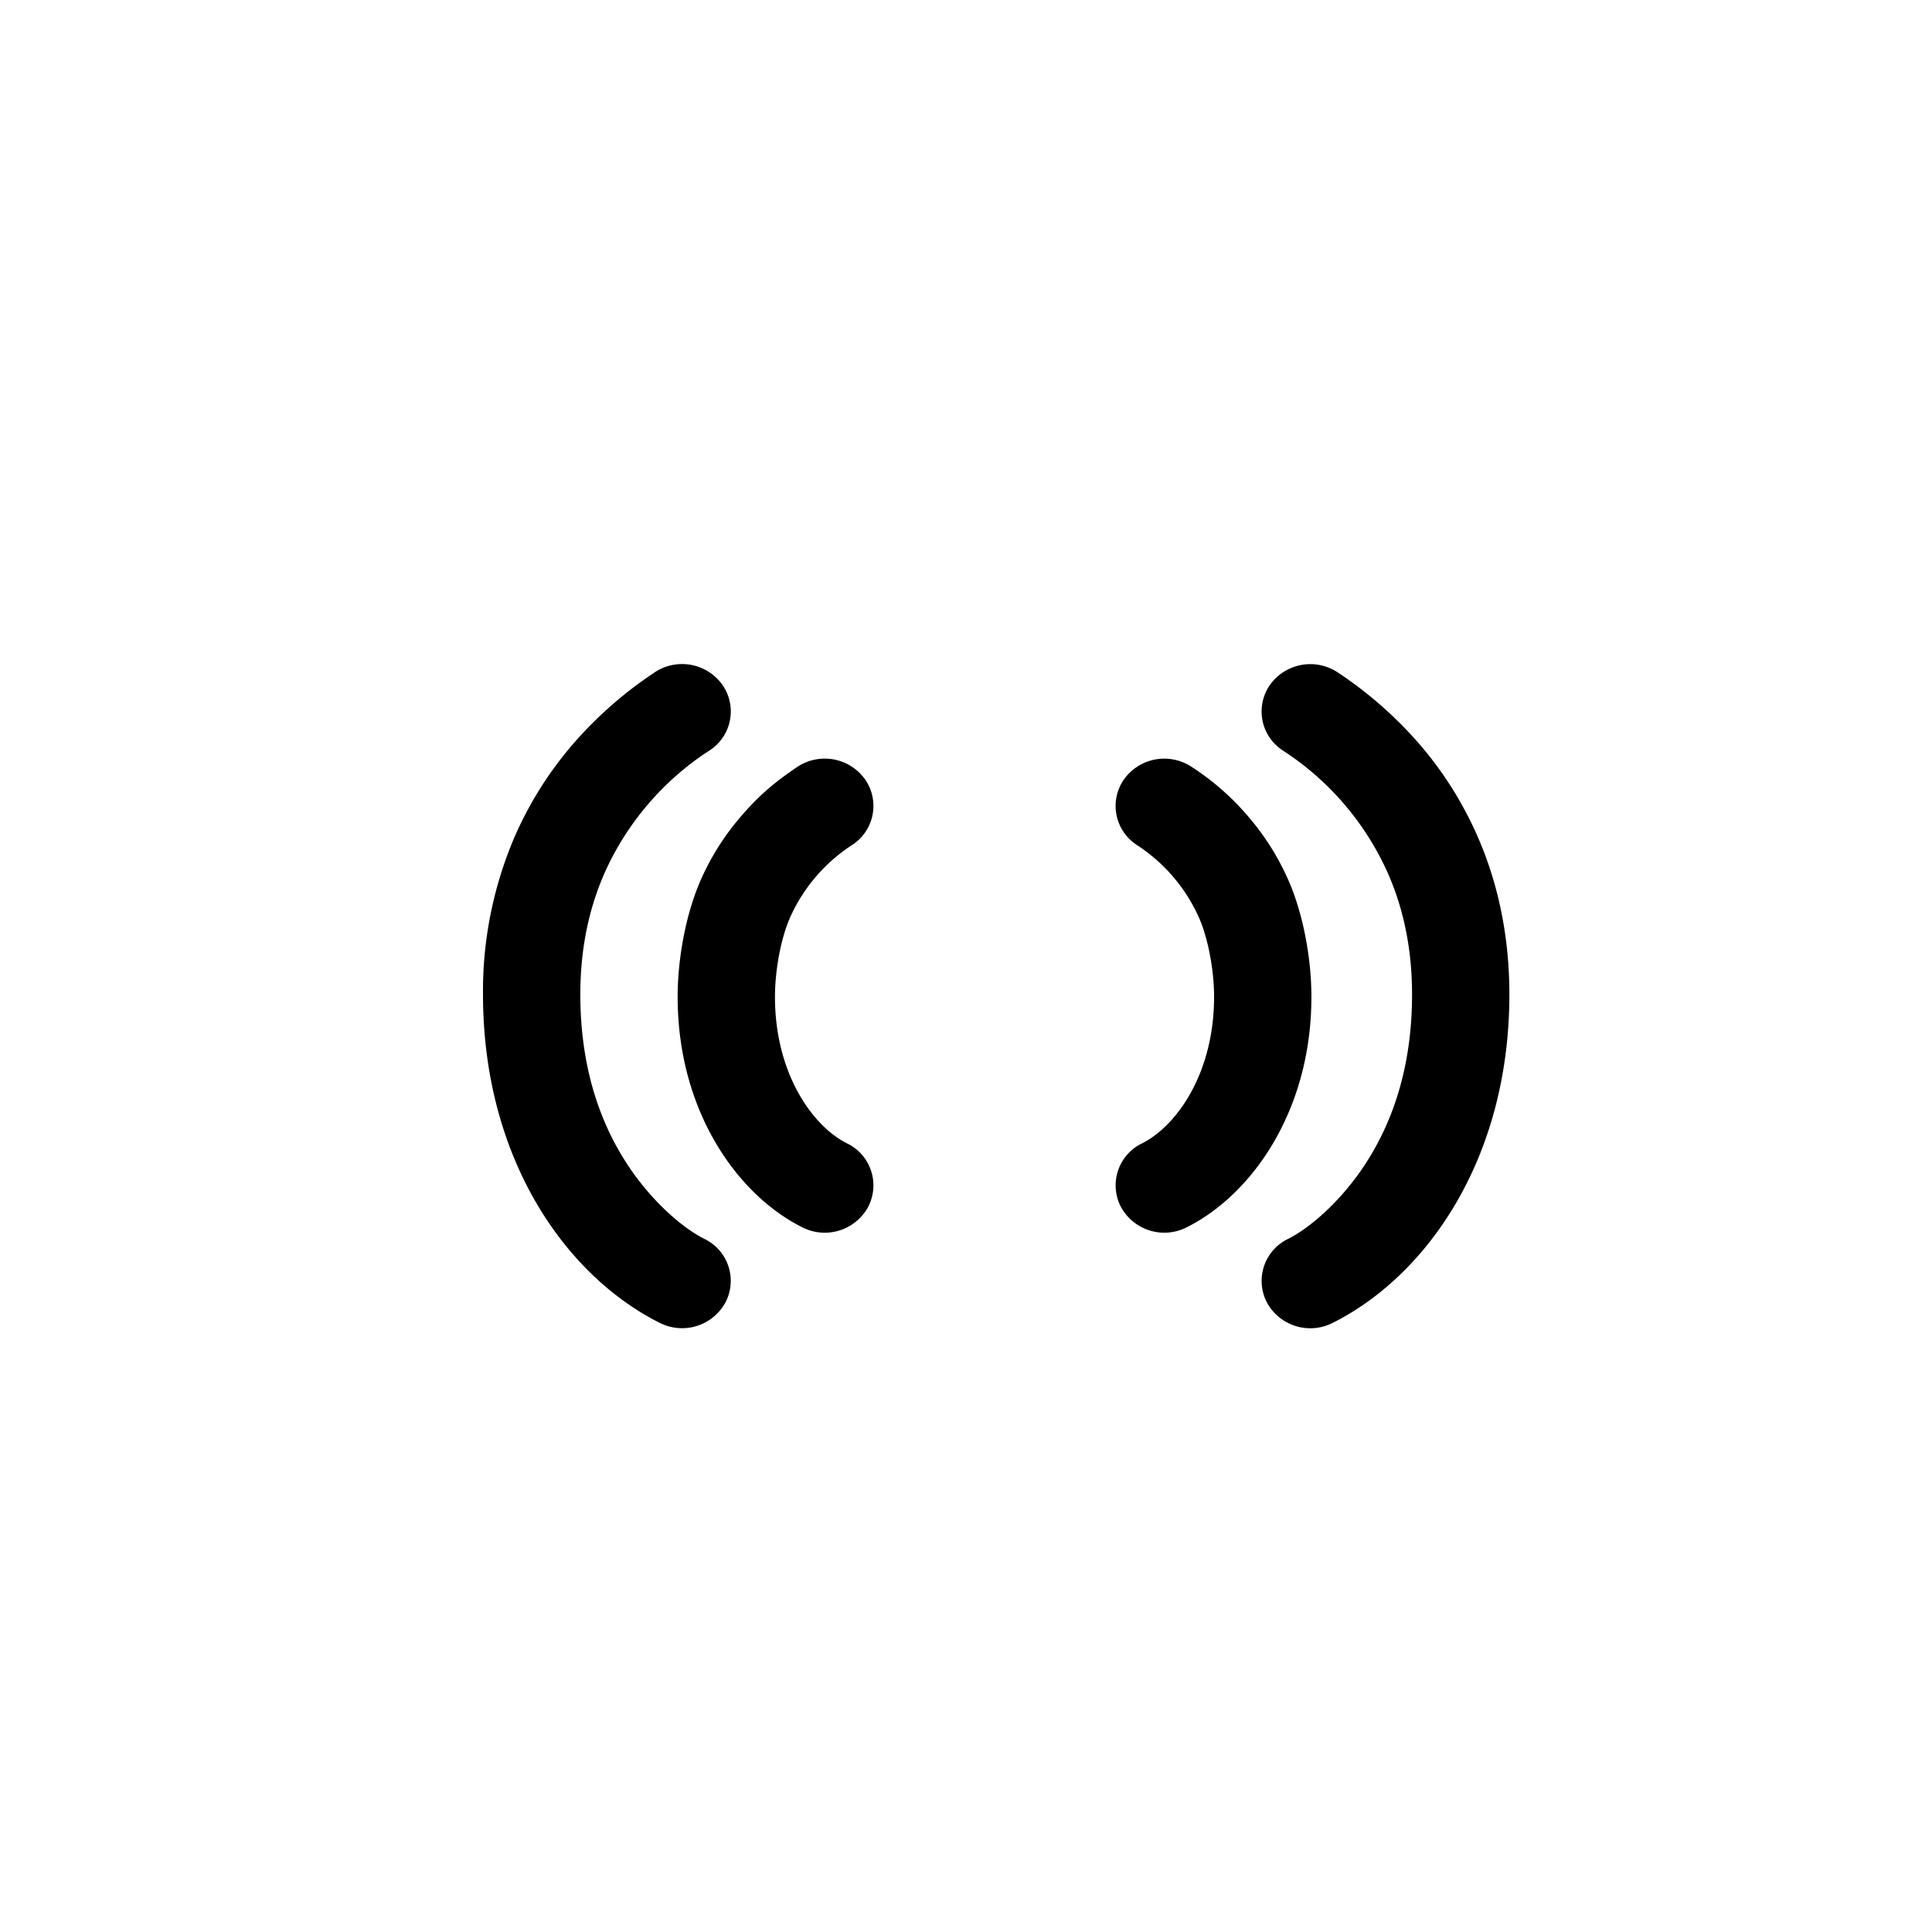 <svg width="32" height="32" viewBox="0 0 32 32" xmlns="http://www.w3.org/2000/svg"><title>341BE4EB-0F1B-49DB-816A-9A36B1DF9869</title><path d="M10.837 11.141a6.638 6.638 0 0 0-1.363 1.202c-.389.456-.717.972-.966 1.554A6.481 6.481 0 0 0 8 16.47c0 2.726 1.373 4.664 2.93 5.442a.818.818 0 0 0 1.085-.338.772.772 0 0 0-.348-1.054c-.34-.17-.806-.566-1.187-1.103-.548-.775-.868-1.75-.868-2.947 0-.737.135-1.39.385-1.973a4.702 4.702 0 0 1 1.764-2.073.769.769 0 0 0 .198-1.09.821.821 0 0 0-1.122-.194zm2.362 1.566c-.36.244-.626.462-.939.83-.27.316-.498.674-.67 1.077-.224.524-.366 1.242-.366 1.898 0 1.877.977 3.273 2.068 3.818a.818.818 0 0 0 1.086-.338.772.772 0 0 0-.348-1.054c-.58-.29-1.194-1.168-1.194-2.426 0-.454.101-.967.242-1.297a2.788 2.788 0 0 1 1.044-1.225.769.769 0 0 0 .2-1.09.821.821 0 0 0-1.123-.193zm8.04-.282a4.702 4.702 0 0 1 1.764 2.073c.25.582.385 1.236.385 1.973 0 1.198-.32 2.172-.868 2.947-.38.537-.848.933-1.187 1.103a.772.772 0 0 0-.348 1.054.818.818 0 0 0 1.085.338c1.557-.778 2.93-2.716 2.93-5.442 0-.944-.178-1.802-.508-2.574a6.058 6.058 0 0 0-.966-1.554 6.638 6.638 0 0 0-1.362-1.201.821.821 0 0 0-1.123.193.769.769 0 0 0 .199 1.09zm-2.417 1.566a2.788 2.788 0 0 1 1.044 1.224c.141.33.243.843.243 1.297 0 1.258-.615 2.136-1.194 2.426a.772.772 0 0 0-.348 1.054.818.818 0 0 0 1.085.338c1.091-.545 2.069-1.94 2.069-3.818 0-.656-.142-1.374-.366-1.898a4.202 4.202 0 0 0-.67-1.078 4.276 4.276 0 0 0-.94-.829.821.821 0 0 0-1.122.193.769.769 0 0 0 .199 1.09z" fill-rule="nonzero" /></svg>